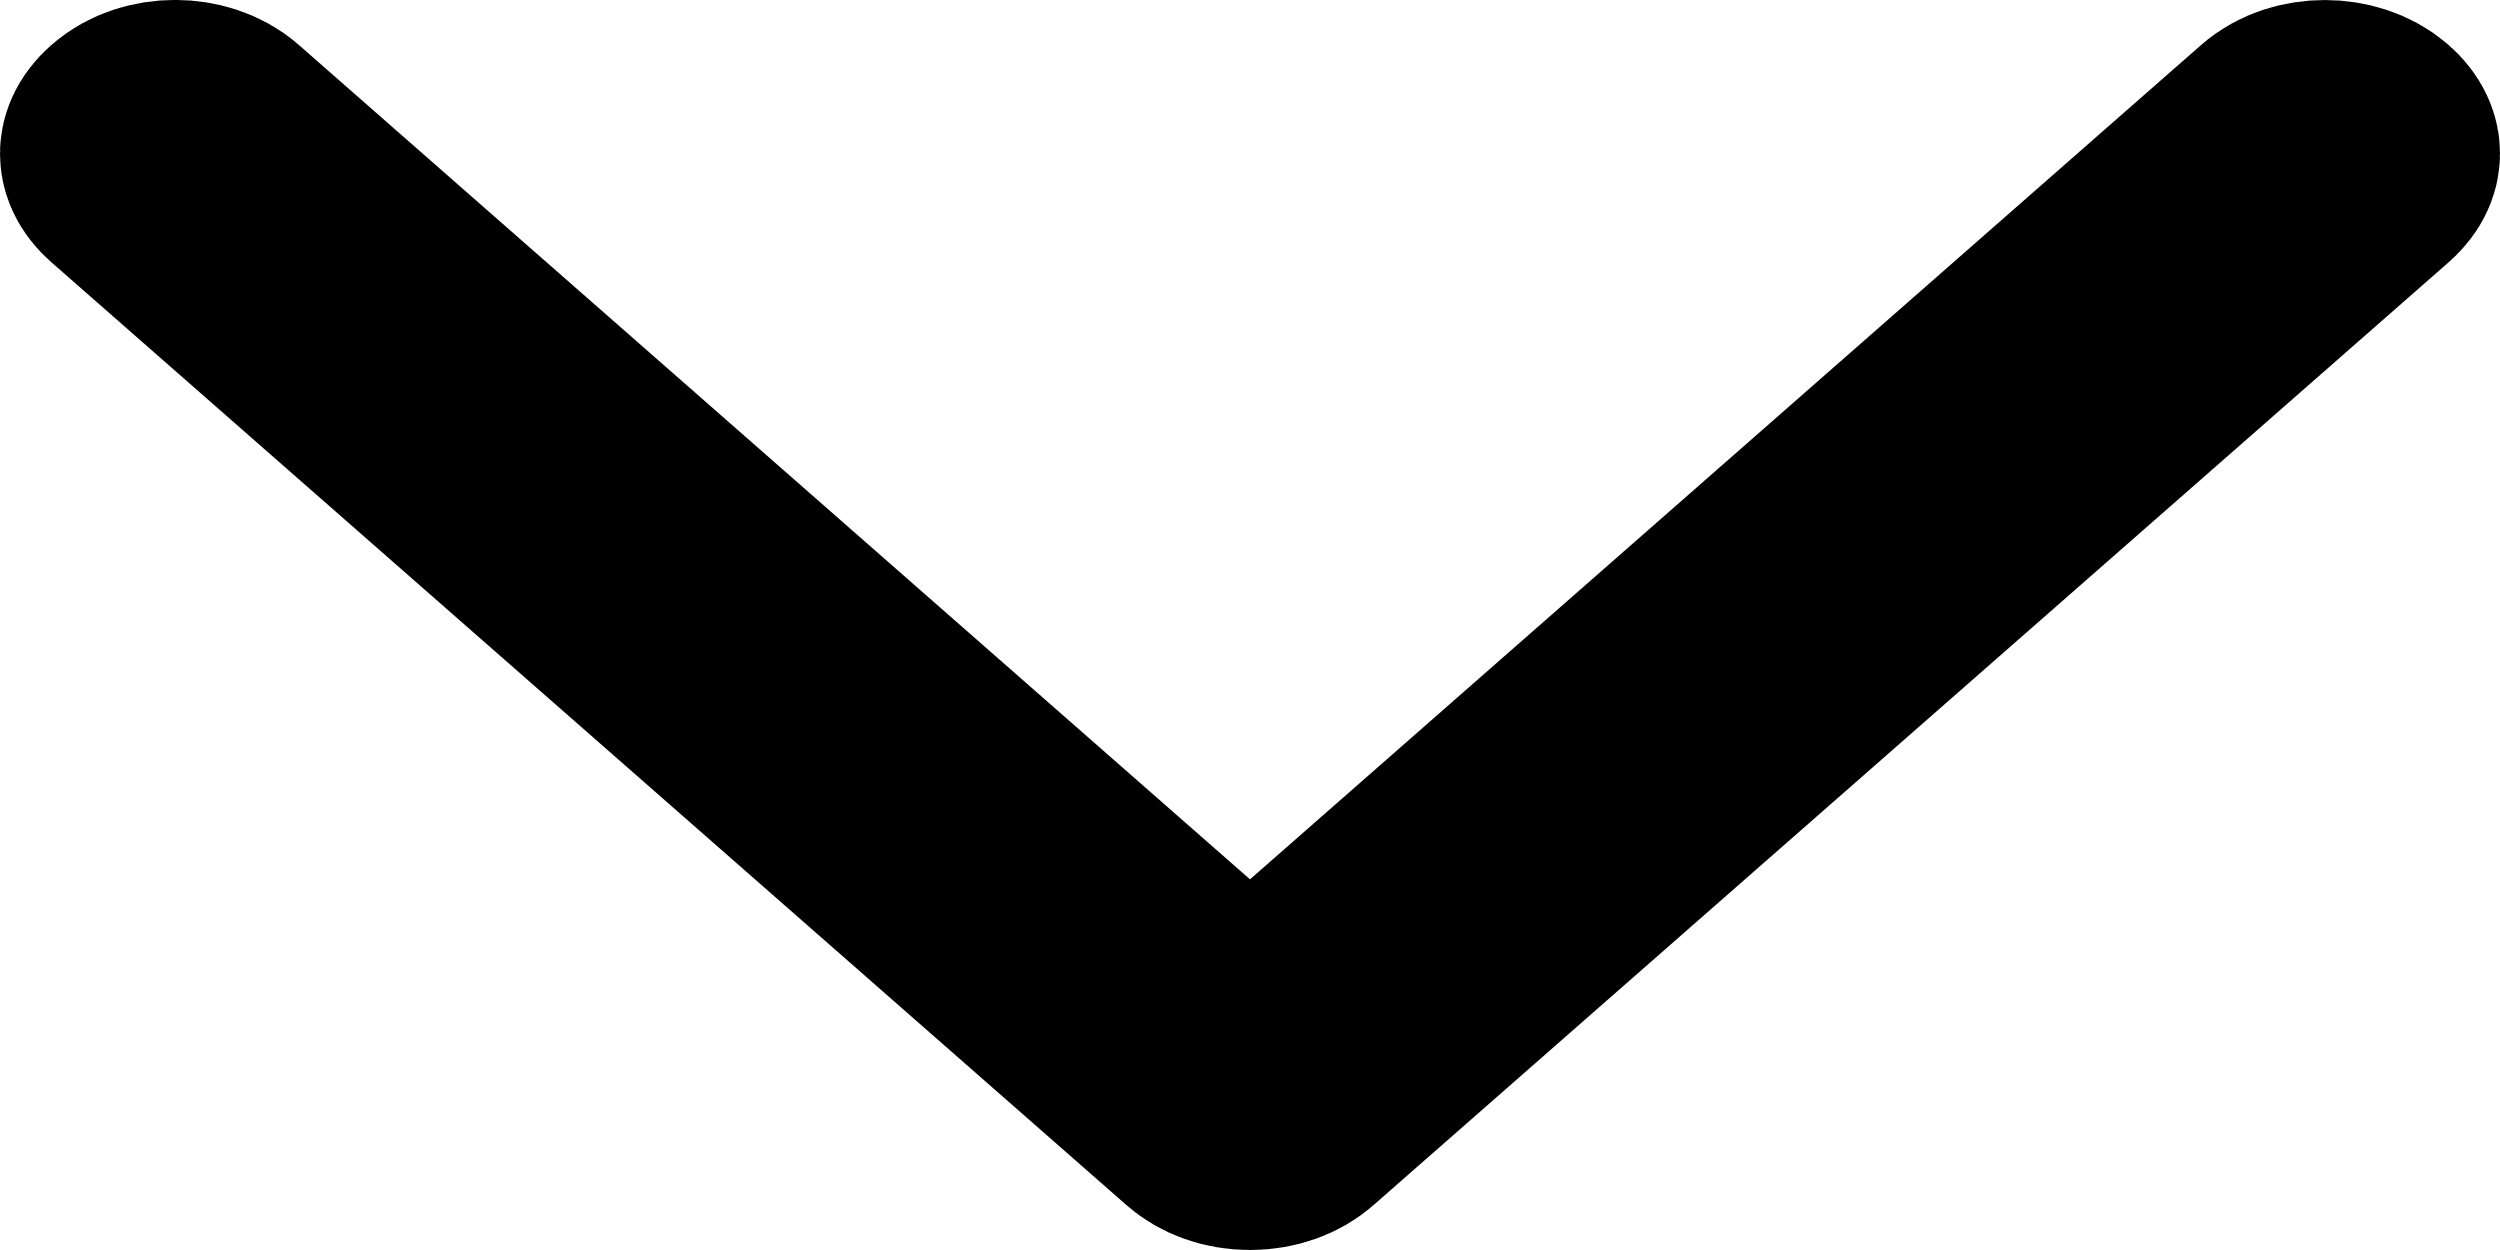 <svg width="10" height="5" viewBox="0 0 10 5" fill="none" xmlns="http://www.w3.org/2000/svg">
<path d="M0.535 0.673L0.535 0.673C0.502 0.644 0.5 0.622 0.5 0.614C0.5 0.607 0.502 0.585 0.535 0.556L0.535 0.556C0.62 0.481 0.781 0.481 0.866 0.556L0.866 0.556L4.67 3.893L5 4.182L5.33 3.893L9.134 0.556C9.134 0.556 9.134 0.556 9.134 0.556C9.134 0.556 9.134 0.556 9.134 0.556C9.219 0.481 9.38 0.482 9.465 0.556L9.465 0.556C9.498 0.585 9.5 0.607 9.5 0.614C9.5 0.622 9.498 0.644 9.465 0.673L9.465 0.673L5.165 4.444C5.129 4.476 5.071 4.5 5 4.5C4.929 4.5 4.871 4.476 4.835 4.444L0.535 0.673Z" fill="currentColor" stroke="currentColor"/>
</svg>
